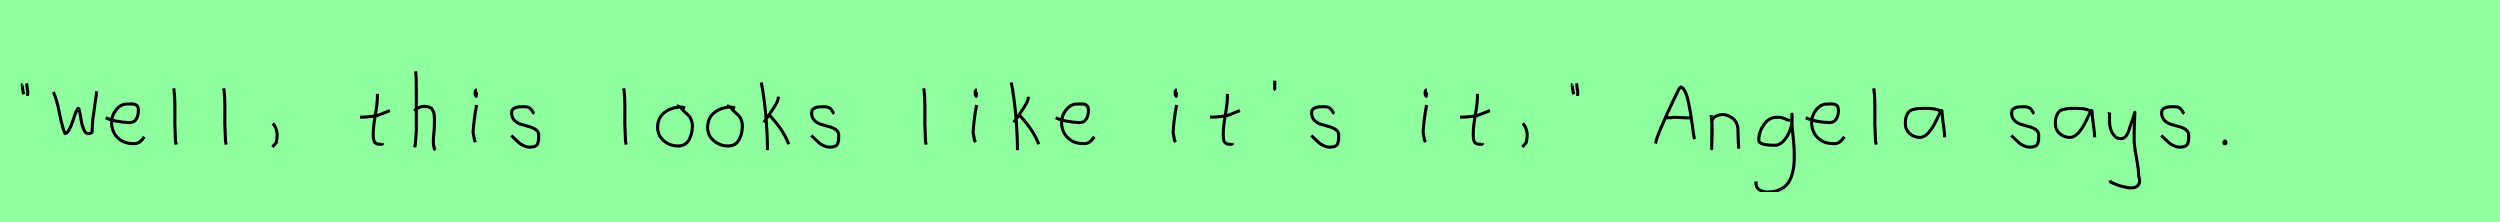 <?xml version="1.0" encoding="utf-8" standalone="no"?>
<!DOCTYPE svg PUBLIC "-//W3C//DTD SVG 1.1//EN"
  "http://www.w3.org/Graphics/SVG/1.1/DTD/svg11.dtd">
<svg xmlns:xlink="http://www.w3.org/1999/xlink" width="810pt" height="72pt" viewBox="0 0 810 72" xmlns="http://www.w3.org/2000/svg" version="1.1">
 <defs>
  <style type="text/css">*{stroke-linejoin: round; stroke-linecap: butt}</style>
 </defs>
 <g id="figure_1">
  <g id="patch_1">
   <path d="M 0 72 
L 810 72 
L 810 0 
L 0 0 
z
" style="fill: #8fff9f"/>
  </g>
  <g id="axes_1">
   <g id="patch_2">
    <path d="M 8.625 27.01 
Q 8.7 27.347 8.775 28.266 
Q 8.85 29.184 9 29.634 
L 8.925 31.059 
M 7.275 27.31 
Q 7.238 27.31 7.2 27.535 
Q 7.238 27.685 7.35 28.828 
Q 7.463 29.972 7.725 30.534 
" clip-path="url(#p0f63080325)" style="fill: none; stroke: #000000; stroke-linejoin: miter"/>
   </g>
  </g>
  <g id="axes_2">
   <g id="patch_3">
    <path d="M 17.296 29.835 
Q 18.348 32.006 19.258 36.631 
Q 20.168 41.257 21.045 43.251 
Q 21.724 43.251 22.426 41.98 
Q 23.127 40.708 23.599 39.174 
Q 24.07 37.639 24.574 36.368 
Q 25.078 35.097 25.385 35.097 
Q 25.604 35.097 25.845 36.379 
Q 26.087 37.661 26.339 39.207 
Q 26.591 40.752 27.183 42.035 
Q 27.775 43.317 28.608 43.317 
Q 28.914 43.317 29.386 43.131 
Q 29.857 42.944 29.857 42.725 
L 29.857 42.199 
Q 29.857 40.577 30.076 38.648 
Q 30.296 36.719 30.668 34.362 
Q 31.041 32.006 31.172 30.822 
L 31.304 29.572 
" clip-path="url(#p9be0631b42)" style="fill: none; stroke: #000000; stroke-linejoin: miter"/>
   </g>
  </g>
  <g id="axes_3">
   <g id="patch_4">
    <path d="M 34.258 38.161 
Q 37.23 39.536 41.949 39.721 
Q 43.472 39.721 44.16 38.551 
Q 44.847 37.381 44.847 35.82 
Q 44.847 35.3 44.754 34.91 
Q 44.661 34.52 44.42 34.297 
Q 44.178 34.074 44.011 33.944 
Q 43.844 33.814 43.398 33.758 
Q 42.952 33.702 42.748 33.684 
Q 42.544 33.665 41.968 33.684 
Q 41.392 33.702 41.169 33.702 
Q 39.125 33.702 37.639 35.578 
Q 36.153 37.455 36.153 39.61 
Q 36.153 42.62 38.085 44.57 
Q 40.017 46.521 43.064 46.521 
Q 45.219 46.818 46.742 44.292 
" clip-path="url(#p2e9d10de92)" style="fill: none; stroke: #000000; stroke-linejoin: miter"/>
   </g>
  </g>
  <g id="axes_4">
   <g id="patch_5">
    <path d="M 56.306 28.622 
Q 56.531 30.347 56.606 32.146 
Q 56.681 33.946 56.663 36.551 
Q 56.644 39.157 56.644 40.094 
Q 56.644 40.131 56.869 45.83 
L 57.094 46.842 
" clip-path="url(#p53ab5397e0)" style="fill: none; stroke: #000000; stroke-linejoin: miter"/>
   </g>
  </g>
  <g id="axes_5">
   <g id="patch_6">
    <path d="M 72.506 28.622 
Q 72.731 30.347 72.806 32.146 
Q 72.881 33.946 72.863 36.551 
Q 72.844 39.157 72.844 40.094 
Q 72.844 40.131 73.069 45.83 
L 73.294 46.842 
" clip-path="url(#pd8ae82a90b)" style="fill: none; stroke: #000000; stroke-linejoin: miter"/>
   </g>
  </g>
  <g id="axes_6">
   <g id="patch_7">
    <path d="M 88.388 39.981 
Q 89.4 40.956 89.737 42.906 
Q 89.925 43.955 89.512 46.167 
L 88.275 47.629 
" clip-path="url(#pf01cfe3758)" style="fill: none; stroke: #000000; stroke-linejoin: miter"/>
   </g>
  </g>
  <g id="axes_7"/>
  <g id="axes_8">
   <g id="patch_8">
    <path d="M 116.664 37.957 
L 117.339 37.957 
Q 118.051 37.957 118.838 37.882 
Q 119.626 37.807 120.582 37.676 
Q 121.537 37.545 122.062 37.507 
L 126.336 35.82 
M 122.287 30.421 
L 122.287 31.434 
Q 122.287 33.383 121.612 37.207 
Q 120.938 41.031 120.938 43.018 
Q 120.938 43.805 120.938 44.105 
Q 120.938 44.405 121.031 45.042 
Q 121.125 45.68 121.313 45.961 
Q 121.5 46.242 121.894 46.486 
Q 122.287 46.729 122.85 46.729 
Q 122.962 46.692 123.281 46.729 
Q 123.599 46.767 123.787 46.711 
Q 123.974 46.655 123.974 46.392 
" clip-path="url(#pdaffe2bc21)" style="fill: none; stroke: #000000; stroke-linejoin: miter"/>
   </g>
  </g>
  <g id="axes_9">
   <g id="patch_9">
    <path d="M 134.213 35.932 
Q 134.813 35.258 135.807 34.827 
Q 136.8 34.395 137.7 34.47 
Q 138.337 34.47 138.825 34.639 
Q 139.312 34.808 139.631 34.995 
Q 139.949 35.183 140.174 35.67 
Q 140.399 36.157 140.512 36.42 
Q 140.624 36.682 140.68 37.376 
Q 140.737 38.069 140.755 38.332 
Q 140.774 38.594 140.755 39.419 
Q 140.737 40.244 140.737 40.431 
Q 140.737 41.368 140.568 43.243 
Q 140.399 45.117 140.399 46.055 
Q 140.399 46.467 140.455 46.823 
Q 140.512 47.179 140.605 47.61 
Q 140.699 48.042 140.737 48.304 
L 141.187 48.529 
M 134.663 23.111 
Q 134.888 24.798 134.888 29.972 
L 134.888 42.343 
L 134.551 46.842 
L 134.326 47.742 
" clip-path="url(#pe571d2850f)" style="fill: none; stroke: #000000; stroke-linejoin: miter"/>
   </g>
  </g>
  <g id="axes_10">
   <g id="patch_10">
    <path d="M 154.519 29.072 
Q 154.144 29.147 154.012 29.578 
Q 153.881 30.009 153.956 30.421 
Q 153.956 30.571 153.994 30.703 
Q 154.031 30.834 154.087 30.89 
Q 154.144 30.946 154.2 31.04 
Q 154.256 31.134 154.294 31.209 
L 154.406 29.859 
M 154.406 34.02 
Q 153.506 39.007 153.281 42.793 
L 153.731 45.38 
L 154.069 46.055 
" clip-path="url(#pdfe3fb971f)" style="fill: none; stroke: #000000; stroke-linejoin: miter"/>
   </g>
  </g>
  <g id="axes_11">
   <g id="patch_11">
    <path d="M 165.657 43.918 
Q 165.957 44.18 166.97 45.155 
Q 167.982 46.13 168.544 46.561 
Q 169.107 46.992 170.137 47.386 
Q 171.168 47.779 172.181 47.629 
Q 172.855 47.629 173.324 47.404 
Q 173.793 47.179 174.018 46.879 
Q 174.243 46.58 174.374 45.98 
Q 174.505 45.38 174.524 44.967 
Q 174.543 44.555 174.543 43.805 
Q 174.543 42.718 173.643 42.043 
Q 172.743 41.368 171.45 41.031 
Q 170.156 40.694 168.863 40.3 
Q 167.569 39.906 166.67 38.988 
Q 165.77 38.069 165.77 36.607 
Q 165.77 36.082 165.939 35.726 
Q 166.107 35.37 166.501 35.145 
Q 166.895 34.92 167.176 34.808 
Q 167.457 34.695 168.113 34.639 
Q 168.769 34.583 168.957 34.583 
Q 169.144 34.583 169.819 34.583 
Q 171.018 34.583 171.6 34.995 
Q 172.181 35.408 172.499 36.026 
Q 172.818 36.645 173.08 36.832 
" clip-path="url(#p78392584dd)" style="fill: none; stroke: #000000; stroke-linejoin: miter"/>
   </g>
  </g>
  <g id="axes_12"/>
  <g id="axes_13">
   <g id="patch_12">
    <path d="M 202.106 28.622 
Q 202.331 30.347 202.406 32.146 
Q 202.481 33.946 202.463 36.551 
Q 202.444 39.157 202.444 40.094 
Q 202.444 40.131 202.669 45.83 
L 202.894 46.842 
" clip-path="url(#p8057e3ef87)" style="fill: none; stroke: #000000; stroke-linejoin: miter"/>
   </g>
  </g>
  <g id="axes_14">
   <g id="patch_13">
    <path d="M 221.962 35.033 
Q 220.912 34.583 219.937 34.695 
Q 216.9 35.033 214.989 36.701 
Q 213.077 38.369 213.077 41.331 
Q 213.077 43.918 215.082 45.605 
Q 217.088 47.292 219.712 47.292 
Q 222.074 47.292 223.199 45.361 
Q 224.323 43.43 224.323 40.881 
Q 224.323 39.644 223.911 38.707 
Q 223.499 37.769 222.974 37.301 
Q 222.449 36.832 221.699 36.12 
Q 220.949 35.408 220.5 34.695 
L 219.262 34.245 
" clip-path="url(#p888df4a4cf)" style="fill: none; stroke: #000000; stroke-linejoin: miter"/>
   </g>
  </g>
  <g id="axes_15">
   <g id="patch_14">
    <path d="M 238.162 35.033 
Q 237.112 34.583 236.137 34.695 
Q 233.1 35.033 231.189 36.701 
Q 229.277 38.369 229.277 41.331 
Q 229.277 43.918 231.282 45.605 
Q 233.288 47.292 235.912 47.292 
Q 238.274 47.292 239.399 45.361 
Q 240.523 43.43 240.523 40.881 
Q 240.523 39.644 240.111 38.707 
Q 239.699 37.769 239.174 37.301 
Q 238.649 36.832 237.899 36.12 
Q 237.149 35.408 236.7 34.695 
L 235.462 34.245 
" clip-path="url(#p7910a143a1)" style="fill: none; stroke: #000000; stroke-linejoin: miter"/>
   </g>
  </g>
  <g id="axes_16">
   <g id="patch_15">
    <path d="M 249.132 37.17 
Q 251.156 39.194 252.918 41.762 
Q 254.68 44.33 255.543 46.729 
M 252.168 31.321 
L 252.168 31.546 
Q 252.168 32.333 251.531 33.514 
Q 250.894 34.695 249.919 36.101 
Q 248.944 37.507 248.682 37.957 
L 247.445 39.644 
M 246.657 26.71 
Q 248.494 36.27 248.682 48.641 
" clip-path="url(#p9fe4b5564d)" style="fill: none; stroke: #000000; stroke-linejoin: miter"/>
   </g>
  </g>
  <g id="axes_17">
   <g id="patch_16">
    <path d="M 262.857 43.918 
Q 263.157 44.18 264.17 45.155 
Q 265.182 46.13 265.744 46.561 
Q 266.307 46.992 267.337 47.386 
Q 268.368 47.779 269.381 47.629 
Q 270.055 47.629 270.524 47.404 
Q 270.993 47.179 271.218 46.879 
Q 271.443 46.58 271.574 45.98 
Q 271.705 45.38 271.724 44.967 
Q 271.743 44.555 271.743 43.805 
Q 271.743 42.718 270.843 42.043 
Q 269.943 41.368 268.65 41.031 
Q 267.356 40.694 266.063 40.3 
Q 264.769 39.906 263.87 38.988 
Q 262.97 38.069 262.97 36.607 
Q 262.97 36.082 263.139 35.726 
Q 263.307 35.37 263.701 35.145 
Q 264.095 34.92 264.376 34.808 
Q 264.657 34.695 265.313 34.639 
Q 265.969 34.583 266.157 34.583 
Q 266.344 34.583 267.019 34.583 
Q 268.218 34.583 268.8 34.995 
Q 269.381 35.408 269.699 36.026 
Q 270.018 36.645 270.28 36.832 
" clip-path="url(#p1000951d9f)" style="fill: none; stroke: #000000; stroke-linejoin: miter"/>
   </g>
  </g>
  <g id="axes_18"/>
  <g id="axes_19">
   <g id="patch_17">
    <path d="M 299.306 28.622 
Q 299.531 30.347 299.606 32.146 
Q 299.681 33.946 299.663 36.551 
Q 299.644 39.157 299.644 40.094 
Q 299.644 40.131 299.869 45.83 
L 300.094 46.842 
" clip-path="url(#pf2546540e2)" style="fill: none; stroke: #000000; stroke-linejoin: miter"/>
   </g>
  </g>
  <g id="axes_20">
   <g id="patch_18">
    <path d="M 316.519 29.072 
Q 316.144 29.147 316.012 29.578 
Q 315.881 30.009 315.956 30.421 
Q 315.956 30.571 315.994 30.703 
Q 316.031 30.834 316.087 30.89 
Q 316.144 30.946 316.2 31.04 
Q 316.256 31.134 316.294 31.209 
L 316.406 29.859 
M 316.406 34.02 
Q 315.506 39.007 315.281 42.793 
L 315.731 45.38 
L 316.069 46.055 
" clip-path="url(#p3a17131a8f)" style="fill: none; stroke: #000000; stroke-linejoin: miter"/>
   </g>
  </g>
  <g id="axes_21">
   <g id="patch_19">
    <path d="M 330.132 37.17 
Q 332.156 39.194 333.918 41.762 
Q 335.68 44.33 336.543 46.729 
M 333.168 31.321 
L 333.168 31.546 
Q 333.168 32.333 332.531 33.514 
Q 331.894 34.695 330.919 36.101 
Q 329.944 37.507 329.682 37.957 
L 328.445 39.644 
M 327.657 26.71 
Q 329.494 36.27 329.682 48.641 
" clip-path="url(#p4552d5c1ba)" style="fill: none; stroke: #000000; stroke-linejoin: miter"/>
   </g>
  </g>
  <g id="axes_22">
   <g id="patch_20">
    <path d="M 342.058 38.161 
Q 345.03 39.536 349.749 39.721 
Q 351.272 39.721 351.96 38.551 
Q 352.647 37.381 352.647 35.82 
Q 352.647 35.3 352.554 34.91 
Q 352.461 34.52 352.22 34.297 
Q 351.978 34.074 351.811 33.944 
Q 351.644 33.814 351.198 33.758 
Q 350.752 33.702 350.548 33.684 
Q 350.344 33.665 349.768 33.684 
Q 349.192 33.702 348.969 33.702 
Q 346.925 33.702 345.439 35.578 
Q 343.953 37.455 343.953 39.61 
Q 343.953 42.62 345.885 44.57 
Q 347.817 46.521 350.864 46.521 
Q 353.019 46.818 354.542 44.292 
" clip-path="url(#p9767eccbbf)" style="fill: none; stroke: #000000; stroke-linejoin: miter"/>
   </g>
  </g>
  <g id="axes_23"/>
  <g id="axes_24">
   <g id="patch_21">
    <path d="M 381.319 29.072 
Q 380.944 29.147 380.812 29.578 
Q 380.681 30.009 380.756 30.421 
Q 380.756 30.571 380.794 30.703 
Q 380.831 30.834 380.887 30.89 
Q 380.944 30.946 381 31.04 
Q 381.056 31.134 381.094 31.209 
L 381.206 29.859 
M 381.206 34.02 
Q 380.306 39.007 380.081 42.793 
L 380.531 45.38 
L 380.869 46.055 
" clip-path="url(#pbef12469b2)" style="fill: none; stroke: #000000; stroke-linejoin: miter"/>
   </g>
  </g>
  <g id="axes_25">
   <g id="patch_22">
    <path d="M 392.064 37.957 
L 392.739 37.957 
Q 393.451 37.957 394.238 37.882 
Q 395.026 37.807 395.982 37.676 
Q 396.937 37.545 397.462 37.507 
L 401.736 35.82 
M 397.687 30.421 
L 397.687 31.434 
Q 397.687 33.383 397.012 37.207 
Q 396.338 41.031 396.338 43.018 
Q 396.338 43.805 396.338 44.105 
Q 396.338 44.405 396.431 45.042 
Q 396.525 45.68 396.713 45.961 
Q 396.9 46.242 397.294 46.486 
Q 397.687 46.729 398.25 46.729 
Q 398.362 46.692 398.681 46.729 
Q 398.999 46.767 399.187 46.711 
Q 399.374 46.655 399.374 46.392 
" clip-path="url(#pb9799bc0b7)" style="fill: none; stroke: #000000; stroke-linejoin: miter"/>
   </g>
  </g>
  <g id="axes_26">
   <g id="patch_23">
    <path d="M 413.025 26.148 
Q 412.988 26.598 413.025 27.385 
Q 413.063 27.572 413.006 27.966 
Q 412.95 28.36 412.988 28.678 
Q 413.025 28.997 413.25 29.184 
" clip-path="url(#pbda8a454c7)" style="fill: none; stroke: #000000; stroke-linejoin: miter"/>
   </g>
  </g>
  <g id="axes_27">
   <g id="patch_24">
    <path d="M 424.857 43.918 
Q 425.157 44.18 426.17 45.155 
Q 427.182 46.13 427.744 46.561 
Q 428.307 46.992 429.337 47.386 
Q 430.368 47.779 431.381 47.629 
Q 432.055 47.629 432.524 47.404 
Q 432.993 47.179 433.218 46.879 
Q 433.443 46.58 433.574 45.98 
Q 433.705 45.38 433.724 44.967 
Q 433.743 44.555 433.743 43.805 
Q 433.743 42.718 432.843 42.043 
Q 431.943 41.368 430.65 41.031 
Q 429.356 40.694 428.063 40.3 
Q 426.769 39.906 425.87 38.988 
Q 424.97 38.069 424.97 36.607 
Q 424.97 36.082 425.139 35.726 
Q 425.307 35.37 425.701 35.145 
Q 426.095 34.92 426.376 34.808 
Q 426.657 34.695 427.313 34.639 
Q 427.969 34.583 428.157 34.583 
Q 428.344 34.583 429.019 34.583 
Q 430.218 34.583 430.8 34.995 
Q 431.381 35.408 431.699 36.026 
Q 432.018 36.645 432.28 36.832 
" clip-path="url(#pe1356b7da9)" style="fill: none; stroke: #000000; stroke-linejoin: miter"/>
   </g>
  </g>
  <g id="axes_28"/>
  <g id="axes_29">
   <g id="patch_25">
    <path d="M 462.319 29.072 
Q 461.944 29.147 461.812 29.578 
Q 461.681 30.009 461.756 30.421 
Q 461.756 30.571 461.794 30.703 
Q 461.831 30.834 461.887 30.89 
Q 461.944 30.946 462 31.04 
Q 462.056 31.134 462.094 31.209 
L 462.206 29.859 
M 462.206 34.02 
Q 461.306 39.007 461.081 42.793 
L 461.531 45.38 
L 461.869 46.055 
" clip-path="url(#p843d645320)" style="fill: none; stroke: #000000; stroke-linejoin: miter"/>
   </g>
  </g>
  <g id="axes_30">
   <g id="patch_26">
    <path d="M 473.064 37.957 
L 473.739 37.957 
Q 474.451 37.957 475.238 37.882 
Q 476.026 37.807 476.982 37.676 
Q 477.937 37.545 478.462 37.507 
L 482.736 35.82 
M 478.687 30.421 
L 478.687 31.434 
Q 478.687 33.383 478.012 37.207 
Q 477.338 41.031 477.338 43.018 
Q 477.338 43.805 477.338 44.105 
Q 477.338 44.405 477.431 45.042 
Q 477.525 45.68 477.713 45.961 
Q 477.9 46.242 478.294 46.486 
Q 478.687 46.729 479.25 46.729 
Q 479.362 46.692 479.681 46.729 
Q 479.999 46.767 480.187 46.711 
Q 480.374 46.655 480.374 46.392 
" clip-path="url(#pd28d00f1e9)" style="fill: none; stroke: #000000; stroke-linejoin: miter"/>
   </g>
  </g>
  <g id="axes_31">
   <g id="patch_27">
    <path d="M 493.388 39.981 
Q 494.4 40.956 494.737 42.906 
Q 494.925 43.955 494.512 46.167 
L 493.275 47.629 
" clip-path="url(#pbc9f8ced7c)" style="fill: none; stroke: #000000; stroke-linejoin: miter"/>
   </g>
  </g>
  <g id="axes_32">
   <g id="patch_28">
    <path d="M 510.825 27.01 
Q 510.9 27.347 510.975 28.266 
Q 511.05 29.184 511.2 29.634 
L 511.125 31.059 
M 509.475 27.31 
Q 509.438 27.31 509.4 27.535 
Q 509.438 27.685 509.55 28.828 
Q 509.663 29.972 509.925 30.534 
" clip-path="url(#pd2e21a14b2)" style="fill: none; stroke: #000000; stroke-linejoin: miter"/>
   </g>
  </g>
  <g id="axes_33"/>
  <g id="axes_34">
   <g id="patch_29">
    <path d="M 539.381 38.139 
Q 539.381 38.139 541.415 38.139 
Q 542.236 37.89 544.556 38.086 
Q 546.875 38.282 547.838 38.139 
M 536.384 46.489 
L 536.491 46.168 
Q 536.491 45.276 538.418 40.798 
Q 540.345 36.32 542.307 32.252 
Q 544.27 28.184 544.413 28.184 
Q 545.269 28.184 545.965 29.647 
Q 546.661 31.11 547.125 33.394 
Q 547.589 35.677 547.928 37.943 
Q 548.267 40.209 548.552 42.332 
Q 548.837 44.455 549.016 45.098 
" clip-path="url(#pf600fb3cca)" style="fill: none; stroke: #000000; stroke-linejoin: miter"/>
   </g>
  </g>
  <g id="axes_35">
   <g id="patch_30">
    <path d="M 554.439 37.282 
L 554.439 37.844 
Q 554.701 39.869 554.739 41.312 
Q 554.776 42.756 554.682 44.668 
Q 554.589 46.58 554.589 48.192 
L 554.664 39.644 
Q 554.664 38.144 556.257 37.507 
Q 557.85 36.87 559.275 37.282 
Q 561.187 37.844 562.105 39.044 
Q 563.024 40.244 563.08 41.668 
Q 563.136 43.093 563.174 44.818 
Q 563.211 46.542 563.361 48.192 
" clip-path="url(#p7c1dcbedd1)" style="fill: none; stroke: #000000; stroke-linejoin: miter"/>
   </g>
  </g>
  <g id="axes_36">
   <g id="patch_31">
    <path d="M 579.887 39.096 
Q 579.632 39.024 578.668 38.623 
Q 577.703 38.223 577.048 38.077 
Q 576.392 37.931 575.737 38.004 
Q 573.116 38.004 571.478 40.389 
Q 569.84 42.773 569.84 45.431 
Q 569.84 47.069 575.082 47.069 
Q 576.647 47.069 577.976 45.558 
Q 579.305 44.047 579.978 42.173 
Q 580.652 40.298 580.652 38.769 
Q 580.652 37.276 580.615 36.985 
L 580.542 38.077 
Q 580.542 38.55 580.542 38.987 
Q 580.579 40.189 580.779 42.282 
Q 580.979 44.375 581.143 46.05 
Q 581.307 47.724 581.343 49.872 
Q 581.38 52.02 581.216 53.658 
Q 581.052 55.296 580.488 56.971 
Q 579.924 58.646 578.995 59.738 
Q 578.067 60.83 576.465 61.522 
Q 574.863 62.213 572.716 62.213 
Q 571.077 62.213 569.985 61.467 
Q 568.893 60.721 568.893 59.155 
Q 568.82 58.937 568.857 58.937 
Q 568.893 58.937 569.002 58.937 
Q 569.111 58.937 569.111 58.828 
" clip-path="url(#p3f39c1e4a7)" style="fill: none; stroke: #000000; stroke-linejoin: miter"/>
   </g>
  </g>
  <g id="axes_37">
   <g id="patch_32">
    <path d="M 585.058 38.161 
Q 588.03 39.536 592.749 39.721 
Q 594.272 39.721 594.96 38.551 
Q 595.647 37.381 595.647 35.82 
Q 595.647 35.3 595.554 34.91 
Q 595.461 34.52 595.22 34.297 
Q 594.978 34.074 594.811 33.944 
Q 594.644 33.814 594.198 33.758 
Q 593.752 33.702 593.548 33.684 
Q 593.344 33.665 592.768 33.684 
Q 592.192 33.702 591.969 33.702 
Q 589.925 33.702 588.439 35.578 
Q 586.953 37.455 586.953 39.61 
Q 586.953 42.62 588.885 44.57 
Q 590.817 46.521 593.864 46.521 
Q 596.019 46.818 597.542 44.292 
" clip-path="url(#pcd861e36eb)" style="fill: none; stroke: #000000; stroke-linejoin: miter"/>
   </g>
  </g>
  <g id="axes_38">
   <g id="patch_33">
    <path d="M 607.106 28.622 
Q 607.331 30.347 607.406 32.146 
Q 607.481 33.946 607.463 36.551 
Q 607.444 39.157 607.444 40.094 
Q 607.444 40.131 607.669 45.83 
L 607.894 46.842 
" clip-path="url(#p625993a005)" style="fill: none; stroke: #000000; stroke-linejoin: miter"/>
   </g>
  </g>
  <g id="axes_39">
   <g id="patch_34">
    <path d="M 629.244 36.442 
Q 628.035 35.095 624.063 35.095 
Q 622.543 35.095 621.766 35.146 
Q 620.988 35.198 619.987 35.44 
Q 618.985 35.682 618.501 36.183 
Q 618.018 36.684 617.672 37.616 
Q 617.327 38.549 617.327 39.965 
Q 617.327 42.037 618.743 43.281 
Q 620.159 44.524 622.094 44.524 
Q 624.754 44.524 627.517 38.721 
Q 628.864 35.855 628.864 35.82 
Q 629.209 35.578 629.244 36.442 
Q 629.244 37.513 629.658 40.362 
Q 630.073 43.212 630.073 44.524 
" clip-path="url(#p23051bf977)" style="fill: none; stroke: #000000; stroke-linejoin: miter"/>
   </g>
  </g>
  <g id="axes_40"/>
  <g id="axes_41">
   <g id="patch_35">
    <path d="M 651.657 43.918 
Q 651.957 44.18 652.97 45.155 
Q 653.982 46.13 654.544 46.561 
Q 655.107 46.992 656.137 47.386 
Q 657.168 47.779 658.181 47.629 
Q 658.855 47.629 659.324 47.404 
Q 659.793 47.179 660.018 46.879 
Q 660.243 46.58 660.374 45.98 
Q 660.505 45.38 660.524 44.967 
Q 660.543 44.555 660.543 43.805 
Q 660.543 42.718 659.643 42.043 
Q 658.743 41.368 657.45 41.031 
Q 656.156 40.694 654.863 40.3 
Q 653.569 39.906 652.67 38.988 
Q 651.77 38.069 651.77 36.607 
Q 651.77 36.082 651.939 35.726 
Q 652.107 35.37 652.501 35.145 
Q 652.895 34.92 653.176 34.808 
Q 653.457 34.695 654.113 34.639 
Q 654.769 34.583 654.957 34.583 
Q 655.144 34.583 655.819 34.583 
Q 657.018 34.583 657.6 34.995 
Q 658.181 35.408 658.499 36.026 
Q 658.818 36.645 659.08 36.832 
" clip-path="url(#pc65ef5eef8)" style="fill: none; stroke: #000000; stroke-linejoin: miter"/>
   </g>
  </g>
  <g id="axes_42">
   <g id="patch_36">
    <path d="M 677.844 36.442 
Q 676.635 35.095 672.663 35.095 
Q 671.143 35.095 670.366 35.146 
Q 669.588 35.198 668.587 35.44 
Q 667.585 35.682 667.101 36.183 
Q 666.618 36.684 666.272 37.616 
Q 665.927 38.549 665.927 39.965 
Q 665.927 42.037 667.343 43.281 
Q 668.759 44.524 670.694 44.524 
Q 673.354 44.524 676.117 38.721 
Q 677.464 35.855 677.464 35.82 
Q 677.809 35.578 677.844 36.442 
Q 677.844 37.513 678.258 40.362 
Q 678.673 43.212 678.673 44.524 
" clip-path="url(#p3f1ef0a92d)" style="fill: none; stroke: #000000; stroke-linejoin: miter"/>
   </g>
  </g>
  <g id="axes_43">
   <g id="patch_37">
    <path d="M 683.364 36.382 
Q 683.326 36.495 683.458 36.701 
Q 683.589 36.907 683.476 37.057 
L 683.476 39.307 
Q 683.476 40.506 683.814 41.725 
Q 684.151 42.943 685.013 43.937 
Q 685.876 44.93 687.075 44.93 
Q 688.313 44.93 688.987 43.862 
Q 689.662 42.793 690.112 41.144 
Q 690.562 39.494 690.899 38.969 
L 691.687 36.382 
L 691.462 42.681 
L 691.462 45.155 
Q 691.462 47.067 692.193 51.003 
Q 692.924 54.94 692.924 56.964 
Q 693.674 59.214 692.586 60.188 
Q 691.499 61.163 689.437 60.788 
Q 687.638 60.488 686.719 60.17 
Q 685.801 59.851 683.814 58.989 
L 683.701 58.426 
" clip-path="url(#pdaa5437e4b)" style="fill: none; stroke: #000000; stroke-linejoin: miter"/>
   </g>
  </g>
  <g id="axes_44">
   <g id="patch_38">
    <path d="M 700.257 43.918 
Q 700.557 44.18 701.57 45.155 
Q 702.582 46.13 703.144 46.561 
Q 703.707 46.992 704.737 47.386 
Q 705.768 47.779 706.781 47.629 
Q 707.455 47.629 707.924 47.404 
Q 708.393 47.179 708.618 46.879 
Q 708.843 46.58 708.974 45.98 
Q 709.105 45.38 709.124 44.967 
Q 709.143 44.555 709.143 43.805 
Q 709.143 42.718 708.243 42.043 
Q 707.343 41.368 706.05 41.031 
Q 704.756 40.694 703.463 40.3 
Q 702.169 39.906 701.27 38.988 
Q 700.37 38.069 700.37 36.607 
Q 700.37 36.082 700.539 35.726 
Q 700.707 35.37 701.101 35.145 
Q 701.495 34.92 701.776 34.808 
Q 702.057 34.695 702.713 34.639 
Q 703.369 34.583 703.557 34.583 
Q 703.744 34.583 704.419 34.583 
Q 705.618 34.583 706.2 34.995 
Q 706.781 35.408 707.099 36.026 
Q 707.418 36.645 707.68 36.832 
" clip-path="url(#p60fdbcb08f)" style="fill: none; stroke: #000000; stroke-linejoin: miter"/>
   </g>
  </g>
  <g id="axes_45">
   <g id="patch_39">
    <path d="M 720.788 45.98 
Q 720.75 46.017 720.619 46.055 
Q 720.488 46.092 720.525 46.167 
Q 720.525 46.58 720.9 46.58 
Q 721.237 46.58 721.237 46.092 
Q 721.312 45.867 721.031 45.755 
Q 720.75 45.642 720.563 45.755 
" clip-path="url(#p88b0d57f6a)" style="fill: none; stroke: #000000; stroke-linejoin: miter"/>
   </g>
  </g>
 </g>
 <defs>
  <clipPath id="p0f63080325">
   <rect x="5.326" y="8.64" width="5.548" height="54.36"/>
  </clipPath>
  <clipPath id="p9be0631b42">
   <rect x="16.2" y="19.927" width="16.2" height="31.786"/>
  </clipPath>
  <clipPath id="p2e9d10de92">
   <rect x="32.4" y="8.882" width="16.2" height="53.876"/>
  </clipPath>
  <clipPath id="p53ab5397e0">
   <rect x="54.432" y="8.64" width="4.536" height="54.36"/>
  </clipPath>
  <clipPath id="pd8ae82a90b">
   <rect x="70.632" y="8.64" width="4.536" height="54.36"/>
  </clipPath>
  <clipPath id="pf01cfe3758">
   <rect x="86.401" y="8.64" width="5.399" height="54.36"/>
  </clipPath>
  <clipPath id="pdaffe2bc21">
   <rect x="114.789" y="8.64" width="13.421" height="54.36"/>
  </clipPath>
  <clipPath id="pe571d2850f">
   <rect x="132.339" y="8.64" width="10.722" height="54.36"/>
  </clipPath>
  <clipPath id="pdfe3fb971f">
   <rect x="151.407" y="8.64" width="4.986" height="54.36"/>
  </clipPath>
  <clipPath id="p78392584dd">
   <rect x="163.783" y="8.64" width="12.634" height="54.36"/>
  </clipPath>
  <clipPath id="p8057e3ef87">
   <rect x="200.232" y="8.64" width="4.536" height="54.36"/>
  </clipPath>
  <clipPath id="p888df4a4cf">
   <rect x="211.202" y="8.64" width="14.996" height="54.36"/>
  </clipPath>
  <clipPath id="p7910a143a1">
   <rect x="227.402" y="8.64" width="14.996" height="54.36"/>
  </clipPath>
  <clipPath id="p9fe4b5564d">
   <rect x="244.783" y="8.64" width="12.634" height="54.36"/>
  </clipPath>
  <clipPath id="p1000951d9f">
   <rect x="260.983" y="8.64" width="12.634" height="54.36"/>
  </clipPath>
  <clipPath id="pf2546540e2">
   <rect x="297.432" y="8.64" width="4.536" height="54.36"/>
  </clipPath>
  <clipPath id="p3a17131a8f">
   <rect x="313.407" y="8.64" width="4.986" height="54.36"/>
  </clipPath>
  <clipPath id="p4552d5c1ba">
   <rect x="325.783" y="8.64" width="12.634" height="54.36"/>
  </clipPath>
  <clipPath id="p9767eccbbf">
   <rect x="340.2" y="8.882" width="16.2" height="53.876"/>
  </clipPath>
  <clipPath id="pbef12469b2">
   <rect x="378.207" y="8.64" width="4.986" height="54.36"/>
  </clipPath>
  <clipPath id="pb9799bc0b7">
   <rect x="390.189" y="8.64" width="13.421" height="54.36"/>
  </clipPath>
  <clipPath id="pbda8a454c7">
   <rect x="411.076" y="8.64" width="4.049" height="54.36"/>
  </clipPath>
  <clipPath id="pe1356b7da9">
   <rect x="422.983" y="8.64" width="12.634" height="54.36"/>
  </clipPath>
  <clipPath id="p843d645320">
   <rect x="459.207" y="8.64" width="4.986" height="54.36"/>
  </clipPath>
  <clipPath id="pd28d00f1e9">
   <rect x="471.189" y="8.64" width="13.421" height="54.36"/>
  </clipPath>
  <clipPath id="pbc9f8ced7c">
   <rect x="491.401" y="8.64" width="5.399" height="54.36"/>
  </clipPath>
  <clipPath id="pd2e21a14b2">
   <rect x="507.526" y="8.64" width="5.548" height="54.36"/>
  </clipPath>
  <clipPath id="pf600fb3cca">
   <rect x="534.6" y="9.95" width="16.2" height="51.74"/>
  </clipPath>
  <clipPath id="p7c1dcbedd1">
   <rect x="552.564" y="8.64" width="12.672" height="54.36"/>
  </clipPath>
  <clipPath id="p3f39c1e4a7">
   <rect x="567" y="9.427" width="16.2" height="52.787"/>
  </clipPath>
  <clipPath id="pcd861e36eb">
   <rect x="583.2" y="8.882" width="16.2" height="53.876"/>
  </clipPath>
  <clipPath id="p625993a005">
   <rect x="605.232" y="8.64" width="4.536" height="54.36"/>
  </clipPath>
  <clipPath id="p23051bf977">
   <rect x="615.6" y="10.777" width="16.2" height="50.085"/>
  </clipPath>
  <clipPath id="pc65ef5eef8">
   <rect x="649.783" y="8.64" width="12.634" height="54.36"/>
  </clipPath>
  <clipPath id="p3f1ef0a92d">
   <rect x="664.2" y="10.777" width="16.2" height="50.085"/>
  </clipPath>
  <clipPath id="pdaa5437e4b">
   <rect x="681.452" y="8.64" width="14.096" height="54.36"/>
  </clipPath>
  <clipPath id="p60fdbcb08f">
   <rect x="698.383" y="8.64" width="12.634" height="54.36"/>
  </clipPath>
  <clipPath id="p88b0d57f6a">
   <rect x="718.613" y="8.64" width="4.574" height="54.36"/>
  </clipPath>
 </defs>
</svg>
